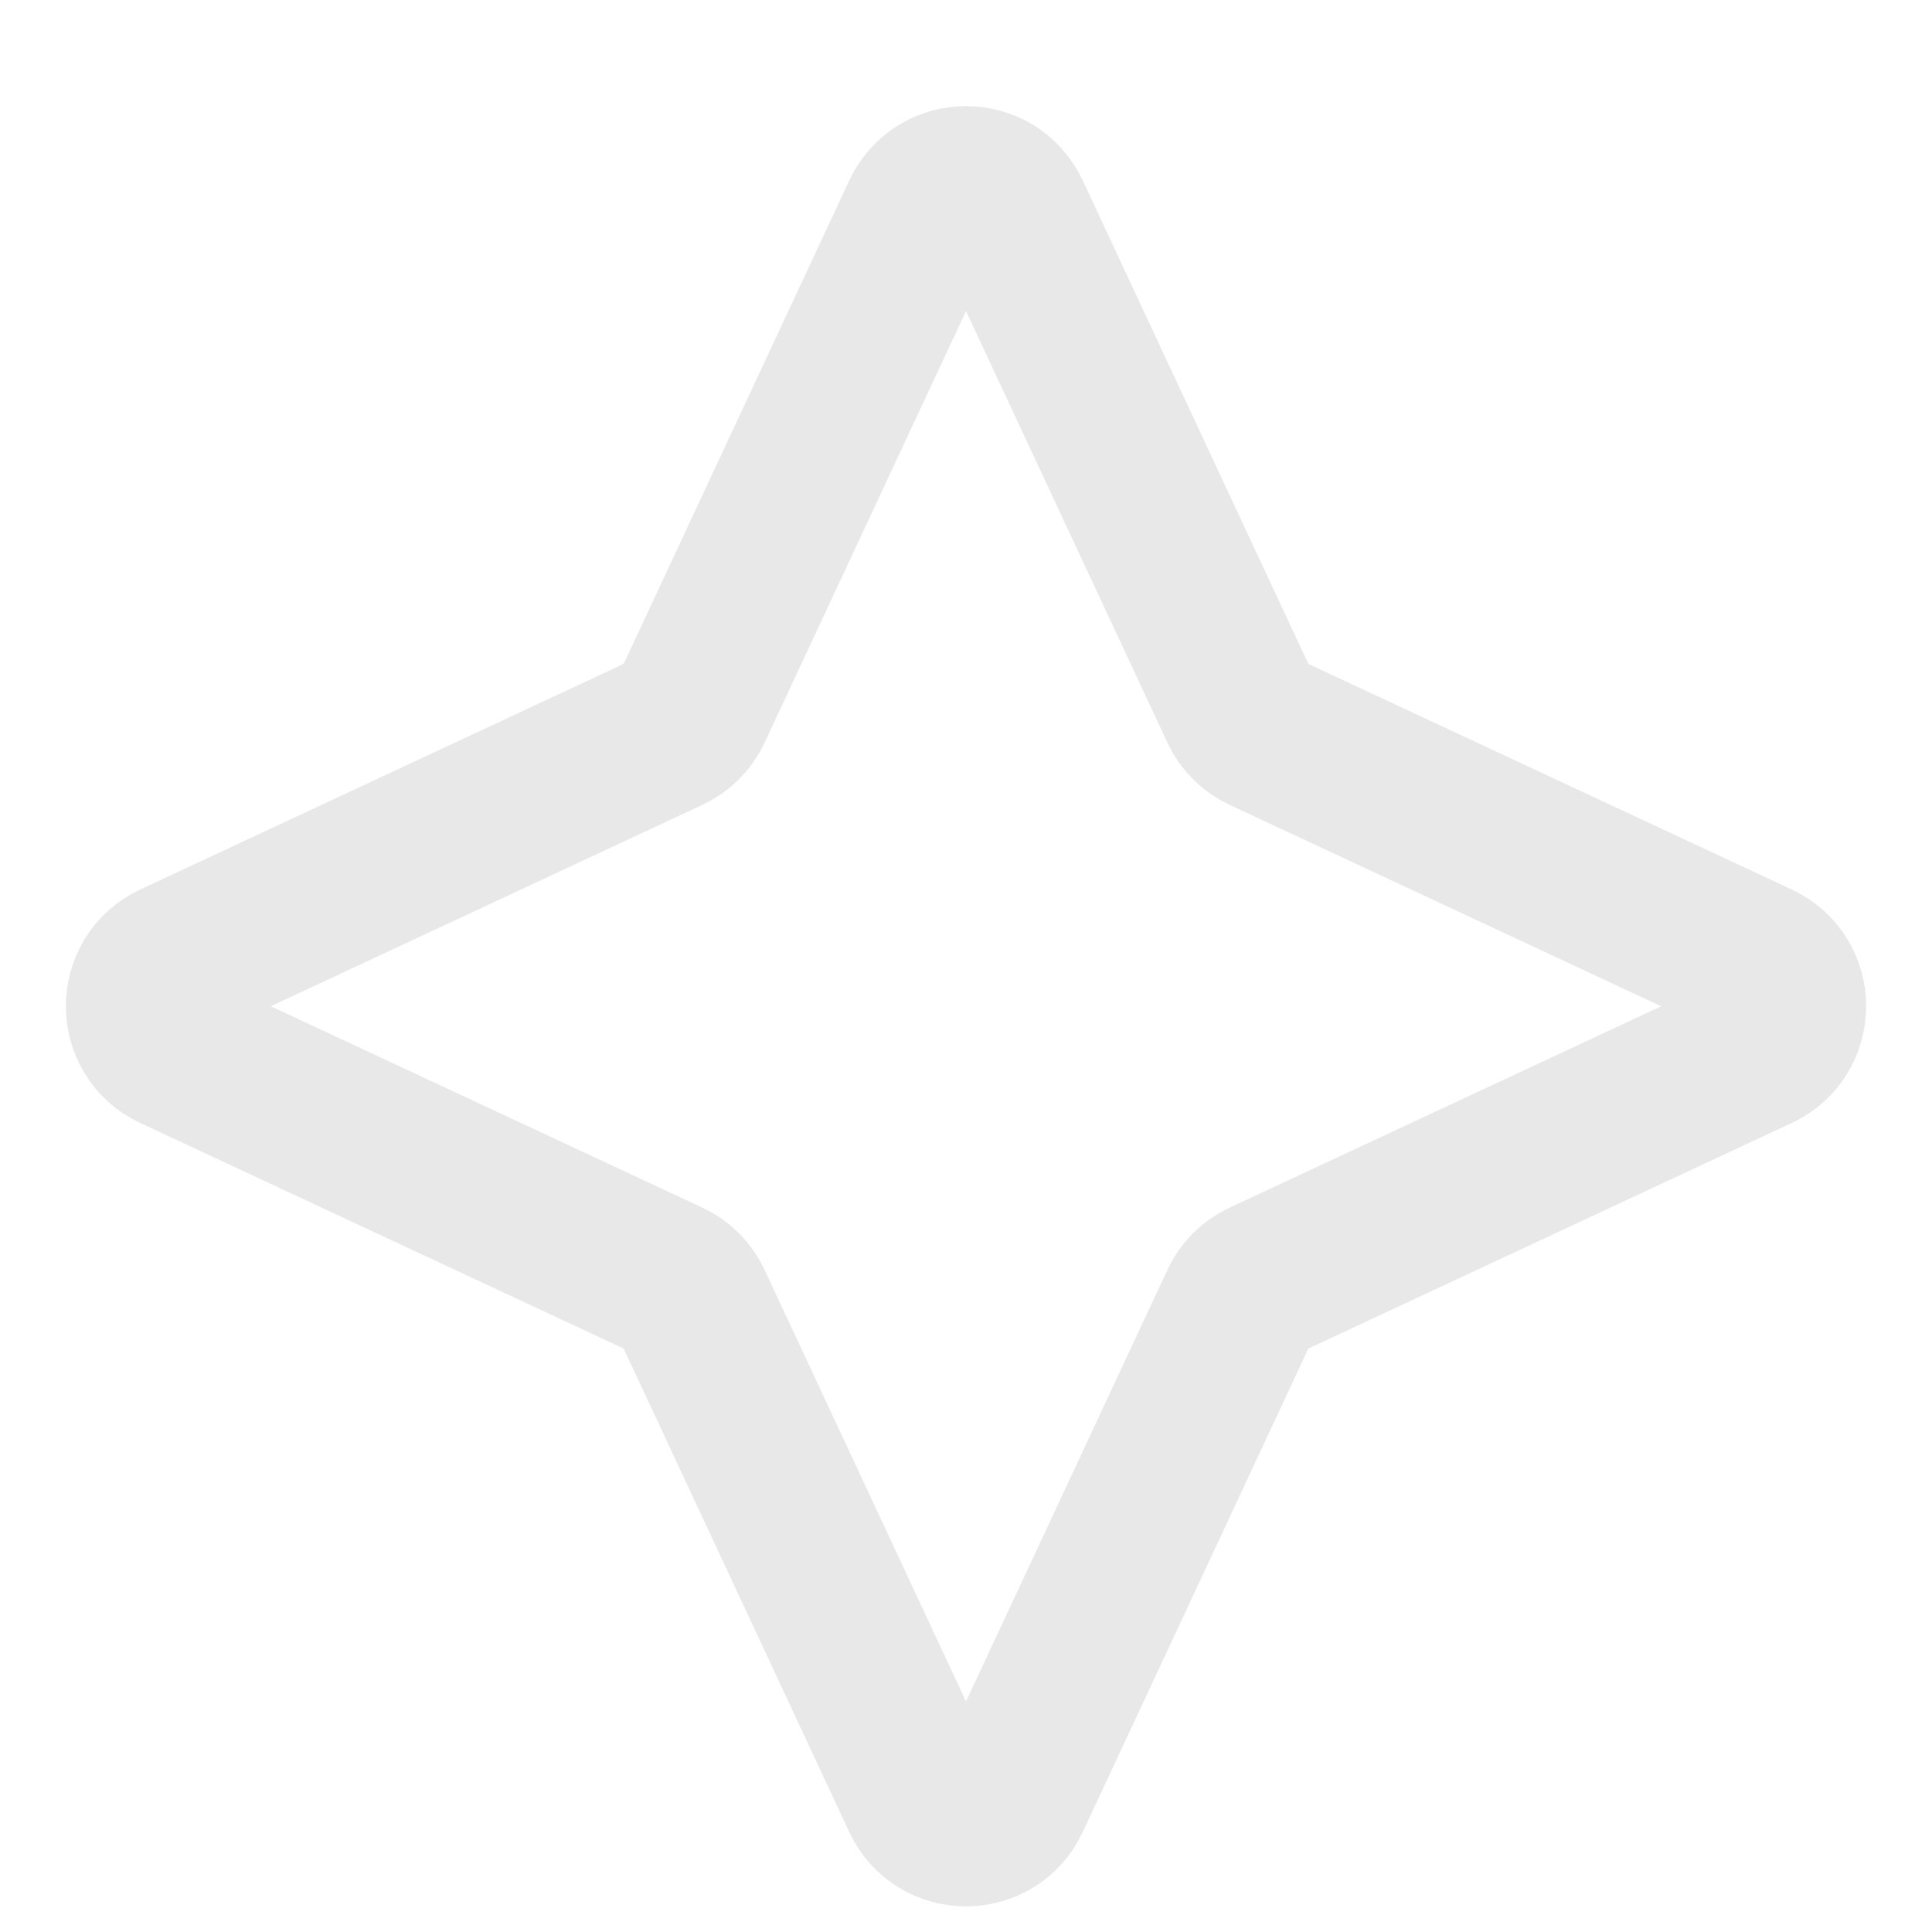 <svg width="24" height="24" viewBox="0 0 24 24" fill="none" xmlns="http://www.w3.org/2000/svg">
<path d="M11.456 2.665C11.672 2.203 12.328 2.203 12.544 2.665L15.408 8.802C15.467 8.93 15.57 9.033 15.698 9.092L21.835 11.956C22.297 12.172 22.297 12.828 21.835 13.044L15.698 15.908C15.57 15.967 15.467 16.07 15.408 16.198L12.544 22.335C12.328 22.797 11.672 22.797 11.456 22.335L8.592 16.198C8.533 16.07 8.43 15.967 8.302 15.908L2.165 13.044C1.703 12.828 1.703 12.172 2.165 11.956L8.302 9.092C8.43 9.033 8.533 8.93 8.592 8.802L11.456 2.665Z" stroke="#E8E8E8" stroke-width="2" stroke-linecap="round" stroke-linejoin="round"/>
</svg>
